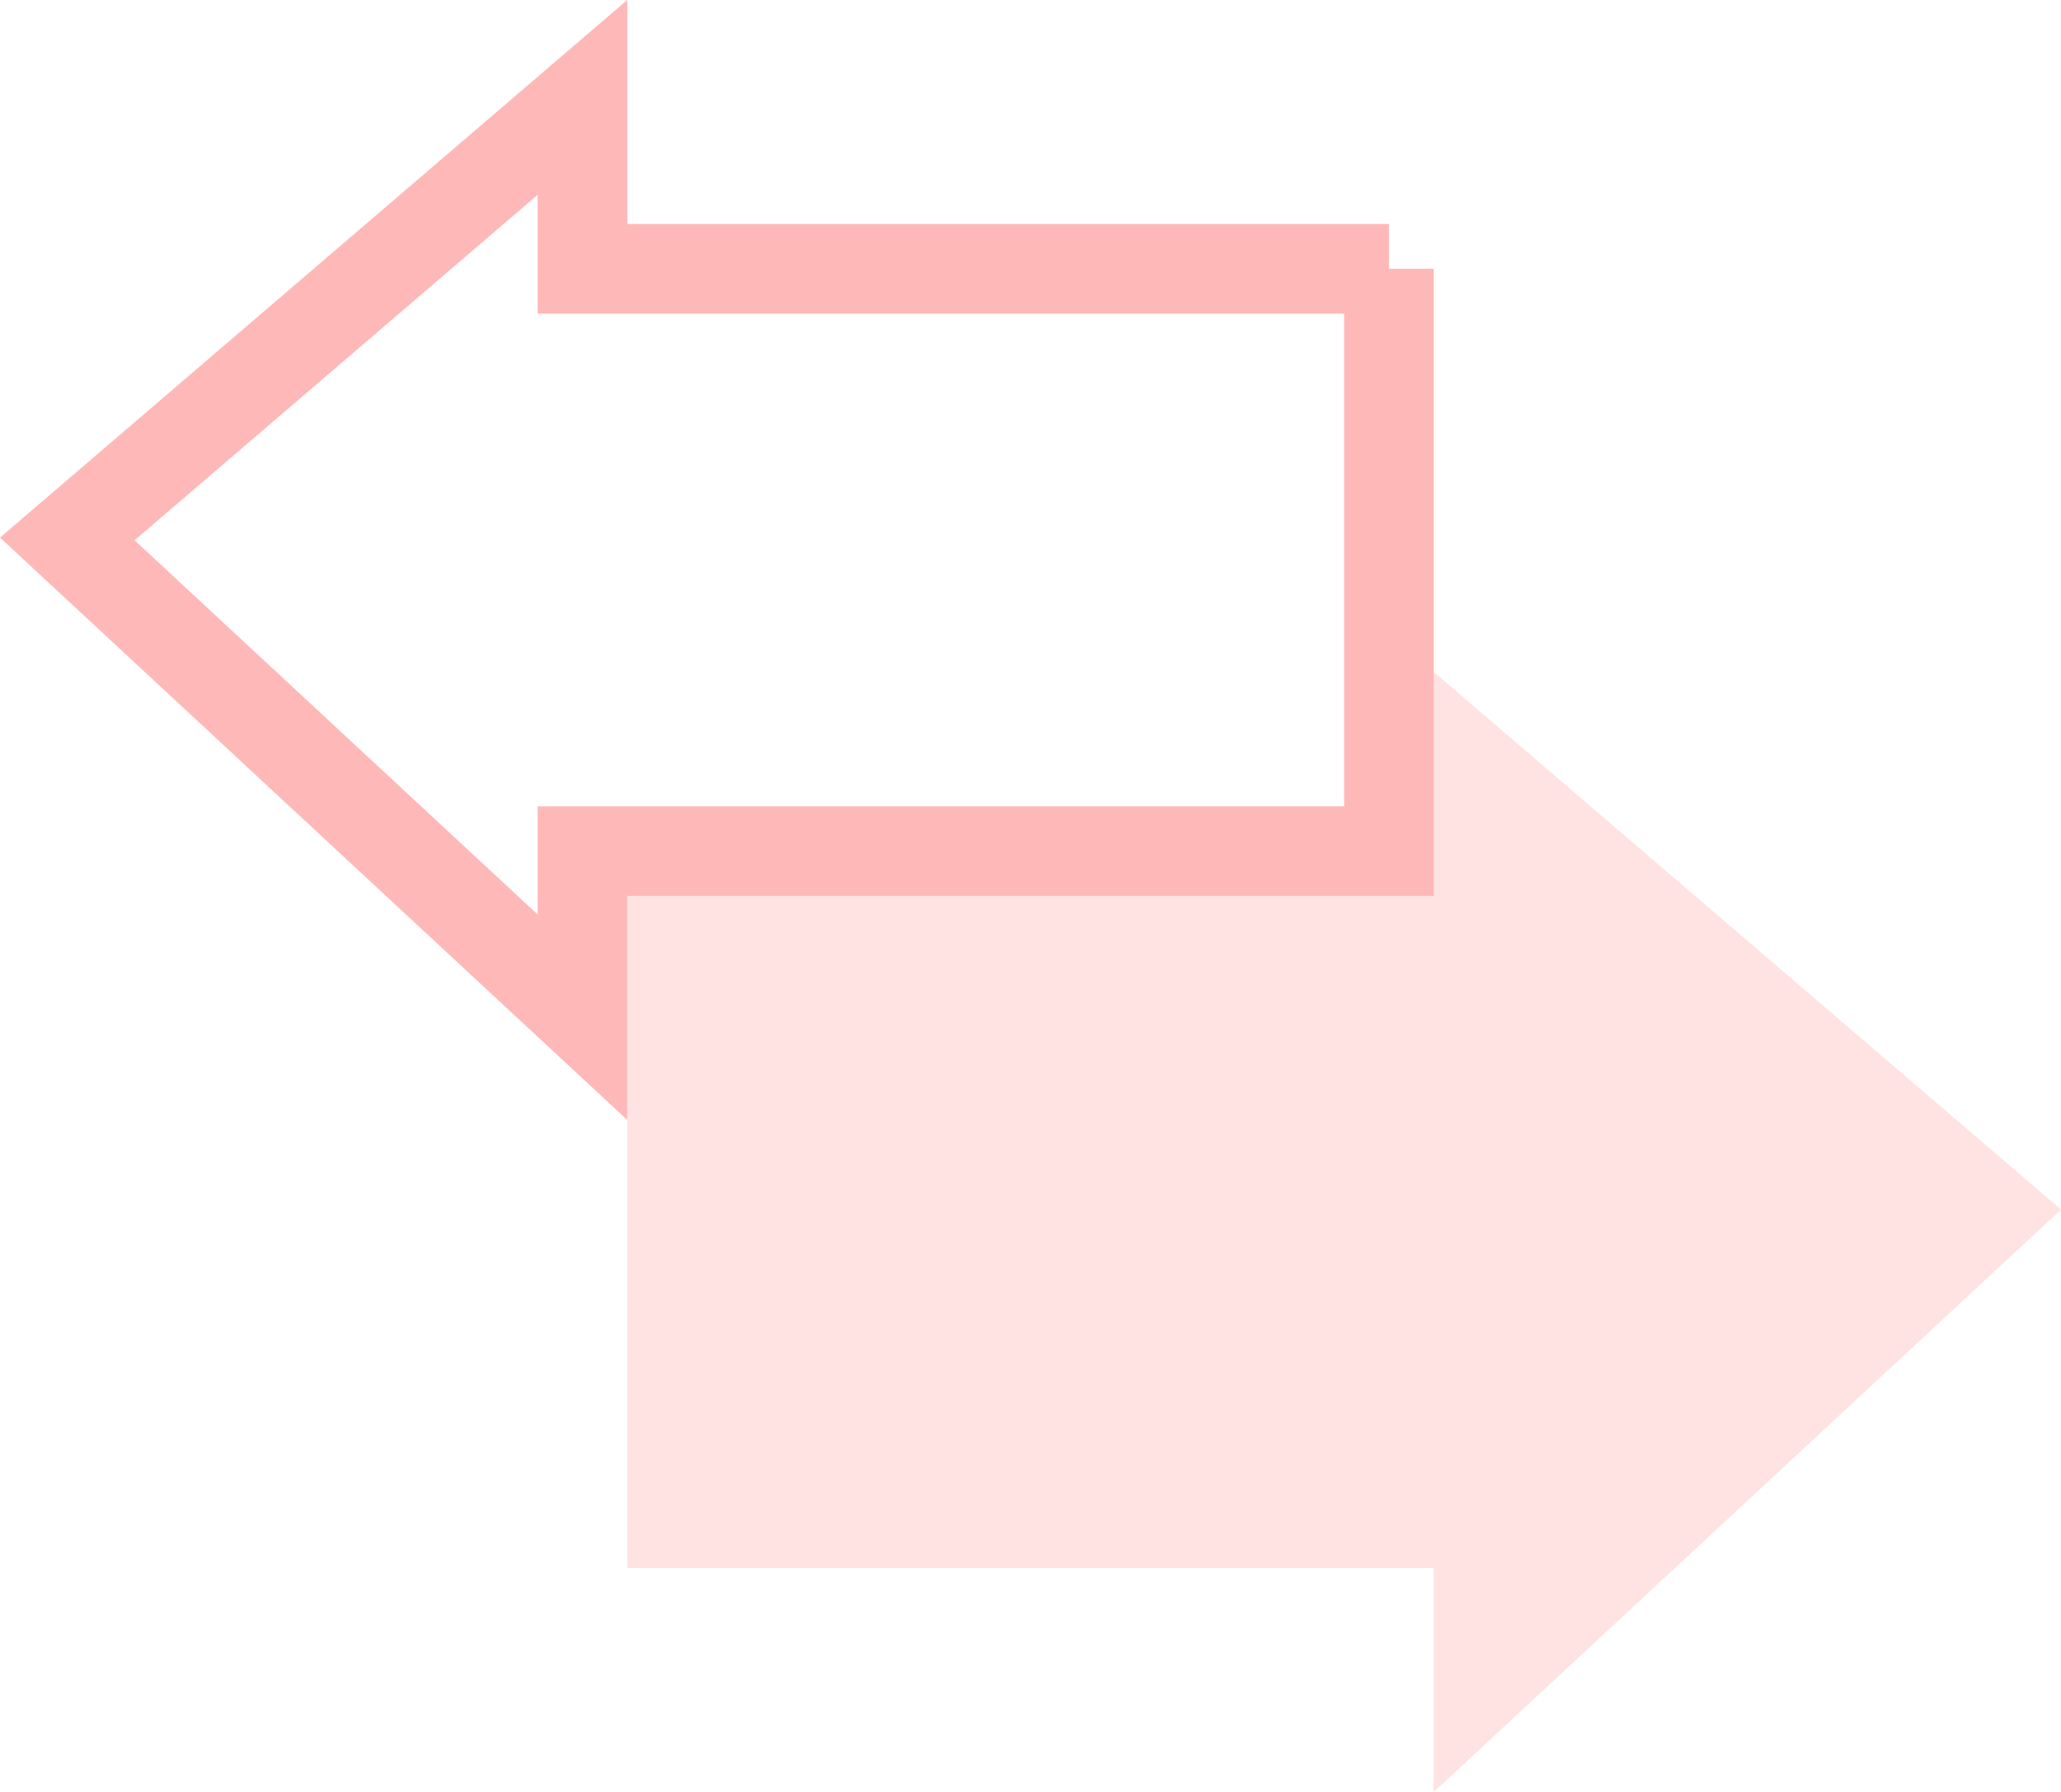 <svg width="46" height="40" viewBox="0 0 46 40" xmlns="http://www.w3.org/2000/svg"><title>exchange</title><g fill="none" fill-rule="evenodd"><path fill-opacity=".4" fill="#FFB8B8" d="M23 20h9v-5l14 12-14 13v-5H14V20z"/><path d="M31 6v13H13v3.707L1.502 12.03 13 2.174V6h18z" stroke="#FFB8B8" stroke-width="2"/></g></svg>